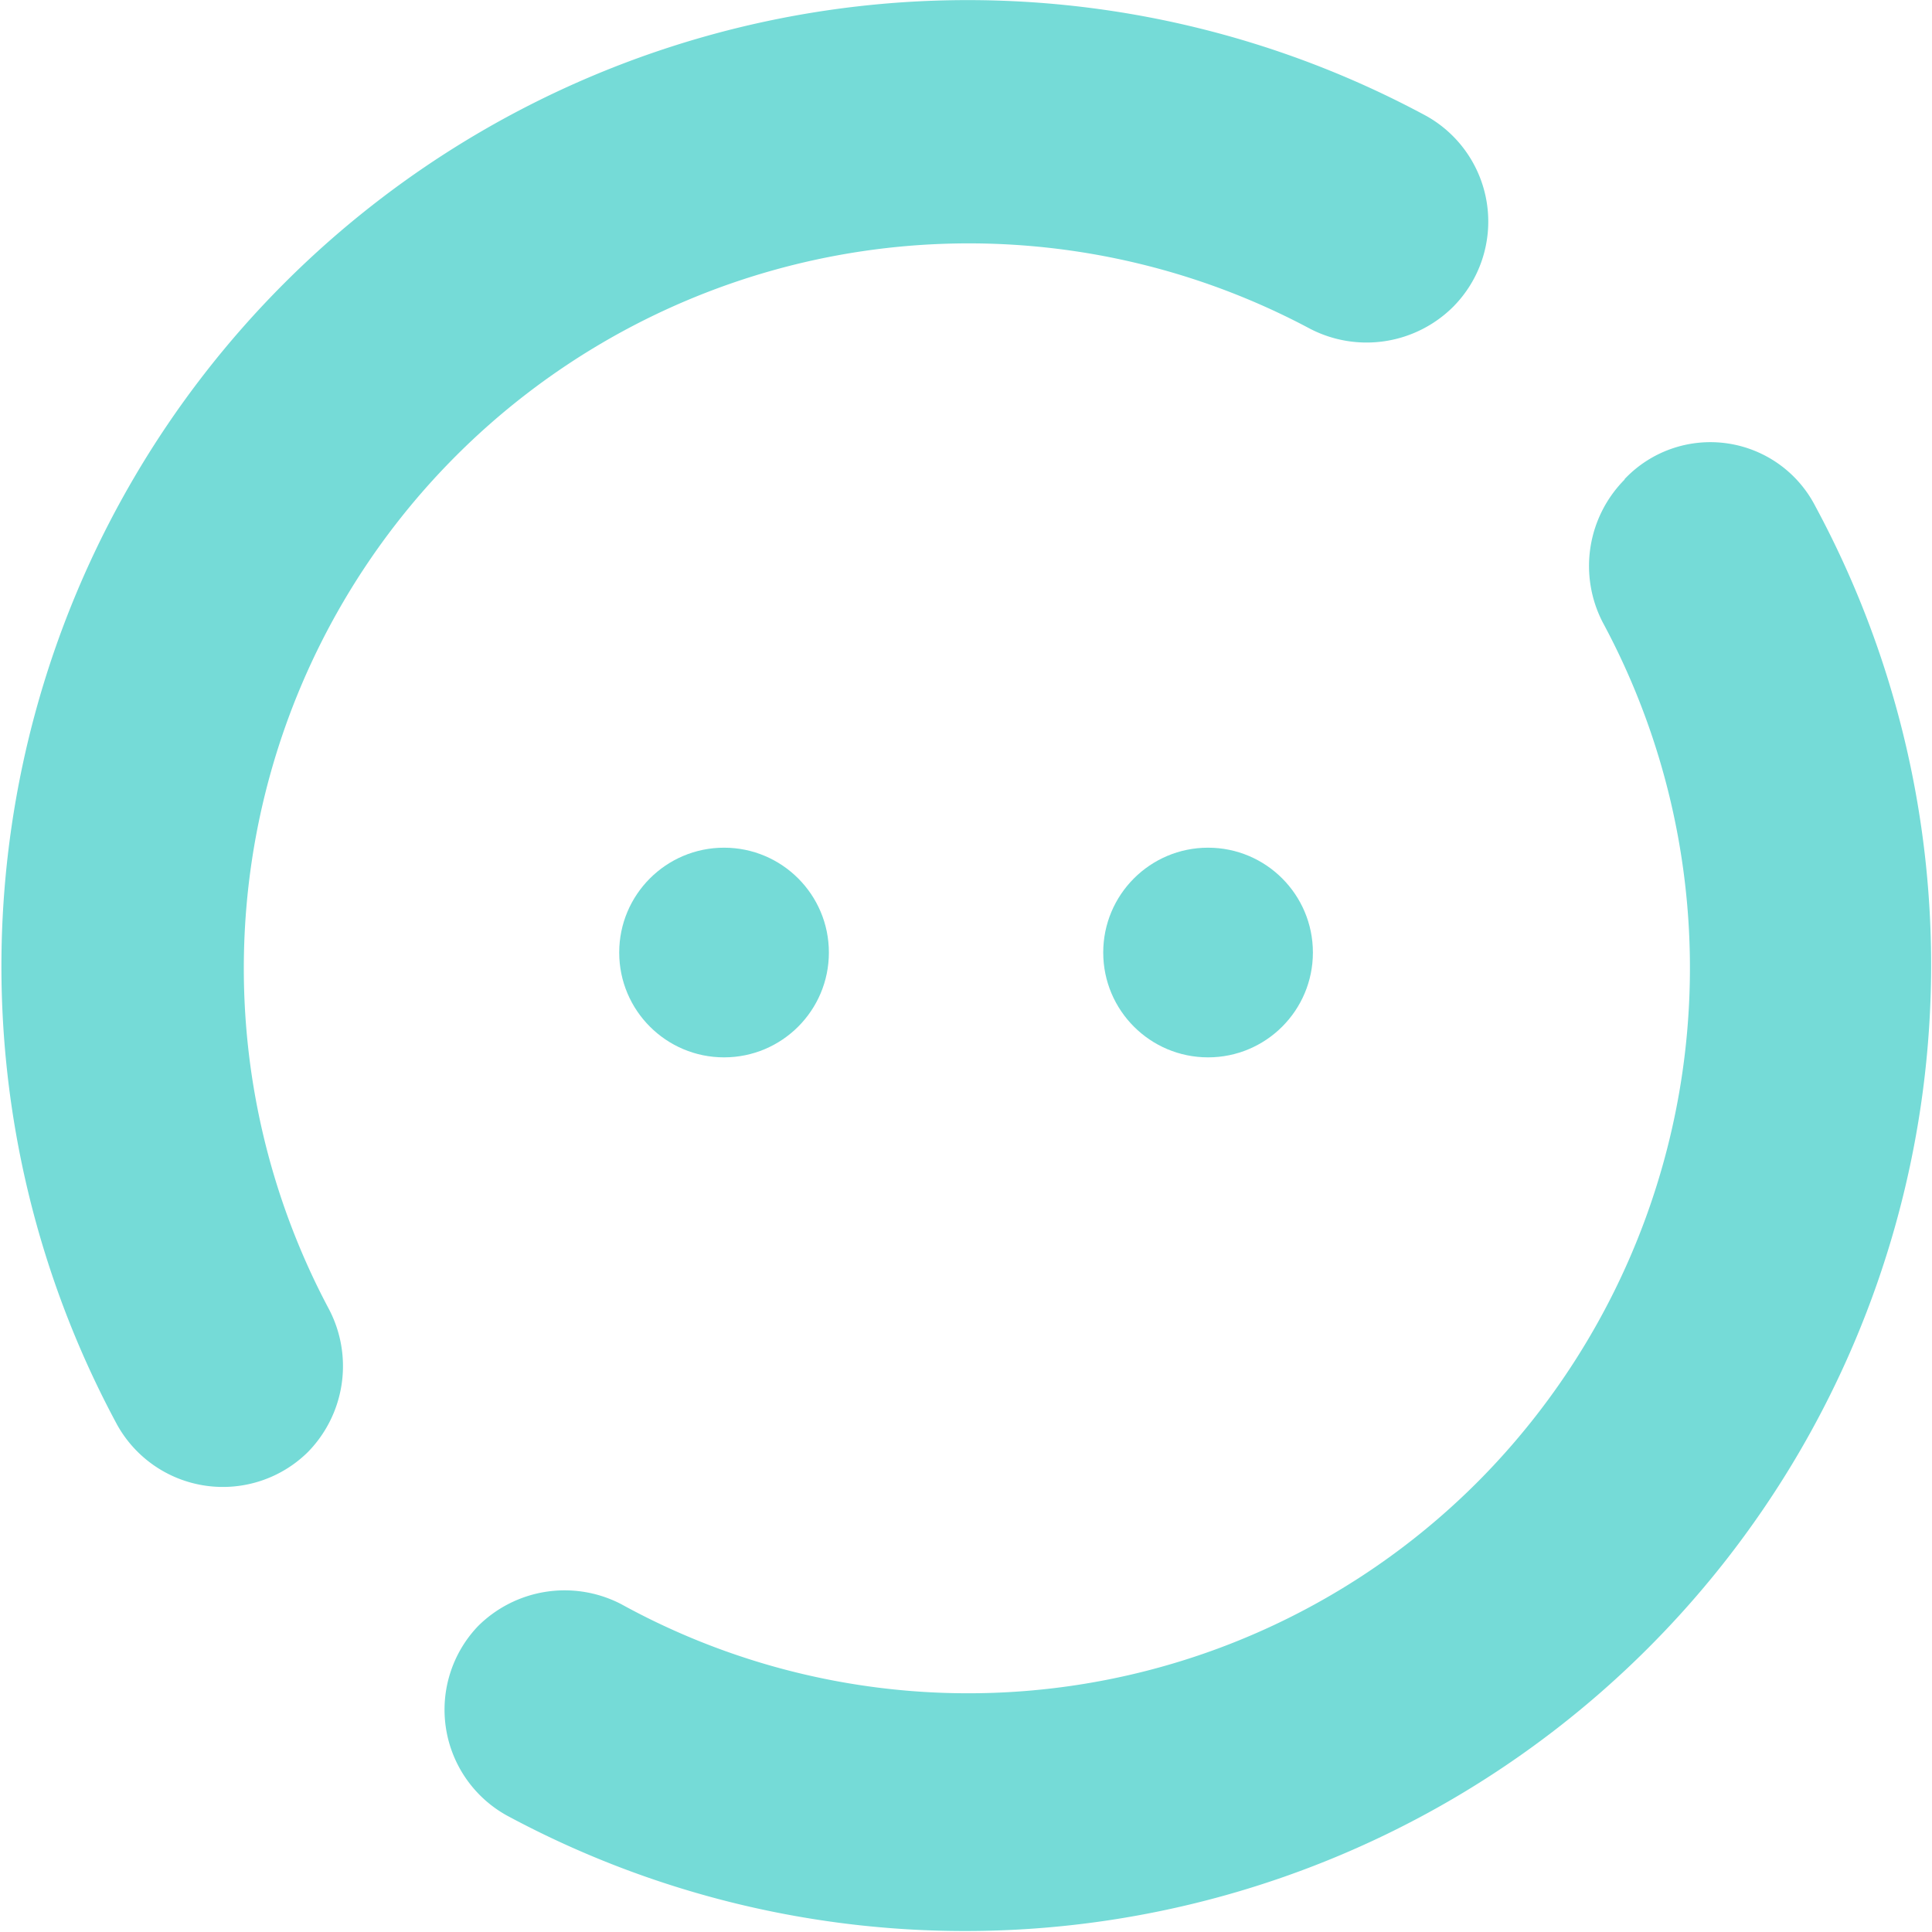 <svg id="グループ化_21" data-name="グループ化 21" xmlns="http://www.w3.org/2000/svg" viewBox="0 0 17.563 17.563">
  <defs>
    <style>
      .cls-1 {
        fill: #75dbd7;
      }
    </style>
  </defs>
  <g id="グループ化_1" data-name="グループ化 1">
    <path id="パス_7" data-name="パス 7" class="cls-1" d="M83.164,13.277a1.116,1.116,0,0,0,.2-1.3A6.59,6.59,0,0,1,92.281,3.06a1.116,1.116,0,0,0,1.3-.2h0a1.1,1.1,0,0,0-.244-1.735,8.783,8.783,0,0,0-11.9,11.9,1.1,1.1,0,0,0,1.735.244Z" transform="translate(-80.371 -0.071)"/>
    <path id="パス_8" data-name="パス 8" class="cls-1" d="M107.625,16.857a1.116,1.116,0,0,0-.2,1.3,6.621,6.621,0,0,1-1.124,7.8,6.543,6.543,0,0,1-7.8,1.124,1.116,1.116,0,0,0-1.3.2h0A1.1,1.1,0,0,0,97.457,29a8.783,8.783,0,0,0,11.9-11.9,1.073,1.073,0,0,0-1.735-.244Z" transform="translate(-92.855 -12.499)"/>
  </g>
  <g id="グループ化_4" data-name="グループ化 4" transform="translate(5.629 7.706)">
    <g id="グループ化_2" data-name="グループ化 2">
      <ellipse id="楕円形_1" data-name="楕円形 1" class="cls-1" cx="0.953" cy="0.953" rx="0.953" ry="0.953"/>
    </g>
    <g id="グループ化_3" data-name="グループ化 3" transform="translate(4.4)">
      <ellipse id="楕円形_2" data-name="楕円形 2" class="cls-1" cx="0.953" cy="0.953" rx="0.953" ry="0.953"/>
    </g>
  </g>
</svg>

